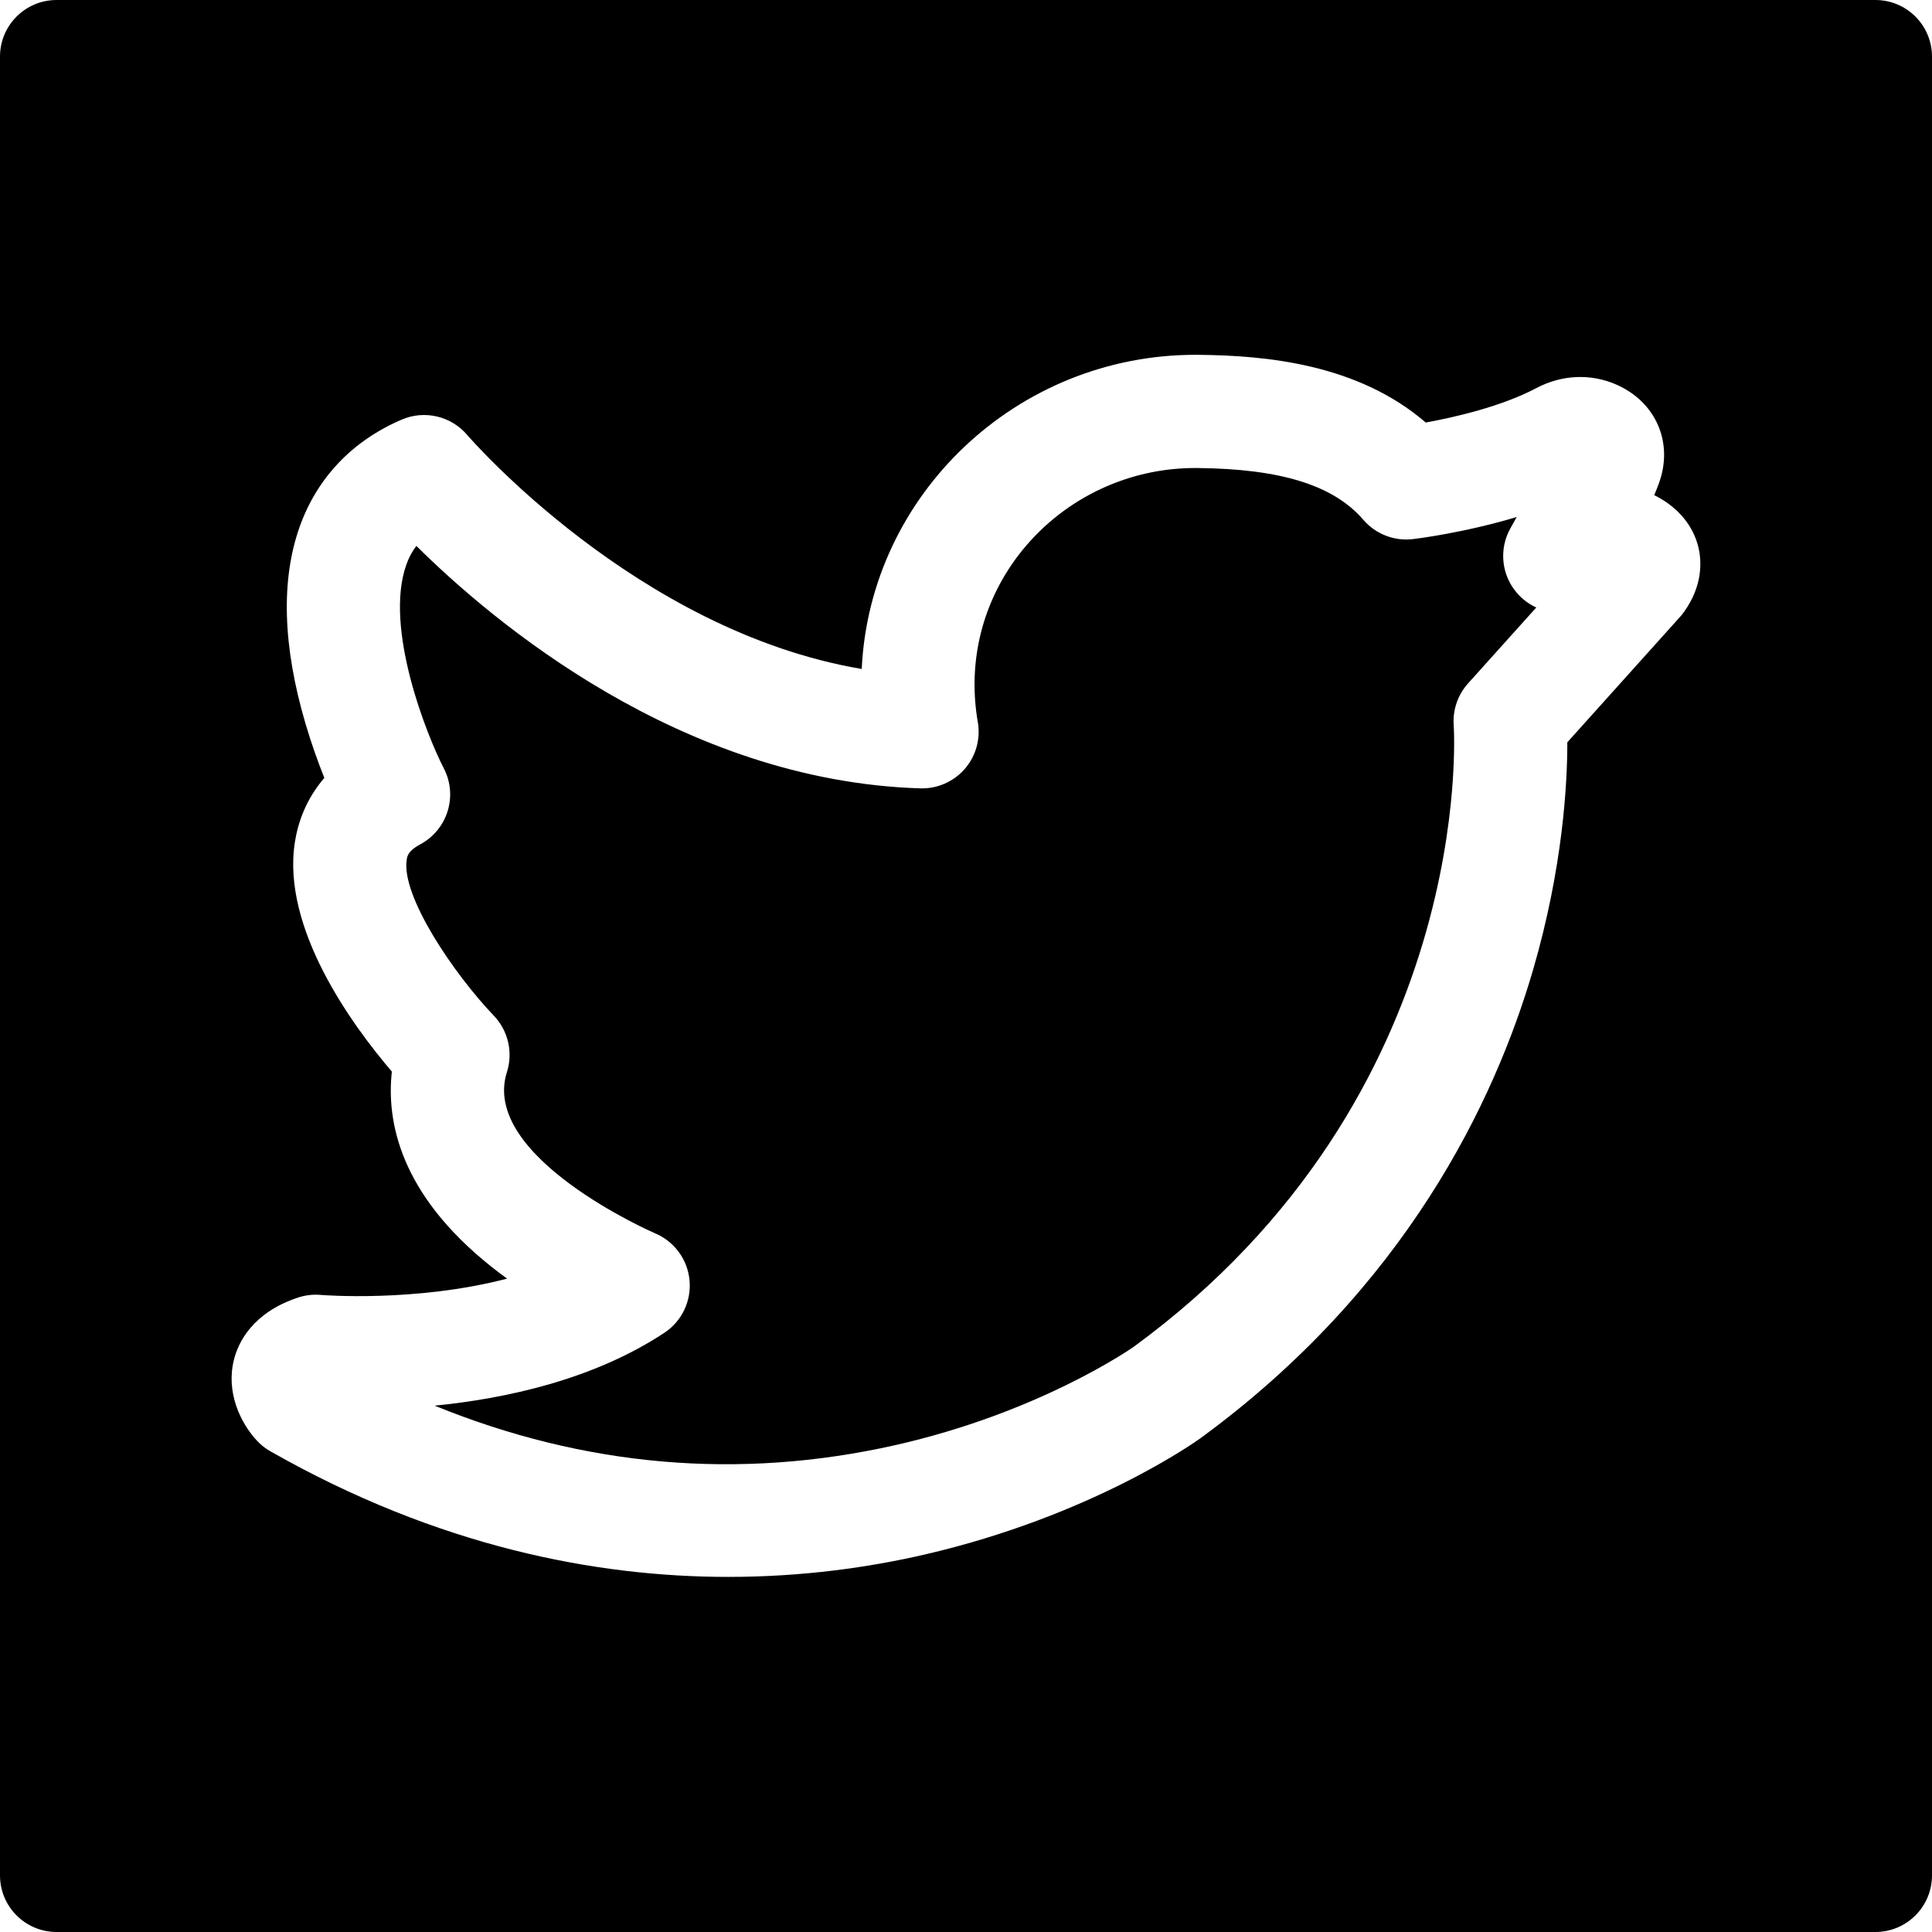 <svg id="Capa_1" enable-background="new 0 0 512 512" height="512" viewBox="0 0 512 512" width="512" xmlns="http://www.w3.org/2000/svg"><path d="m401.953 157.088c-4.1-4.799-4.757-11.653-1.643-17.144.497-.876 1.05-1.867 1.639-2.935-14.086 4.237-26.756 5.772-27.521 5.861-4.953.583-9.867-1.332-13.12-5.108-7.892-9.163-21.867-13.525-43.982-13.73-.186-.002-.372-.003-.558-.003-31.781 0-57.966 25.18-58.492 56.382-.062 3.666.225 7.347.853 10.938.776 4.443-.488 9-3.443 12.408s-7.309 5.309-11.795 5.166c-63.511-1.958-113.531-44.393-133.554-64.256-1.098 1.439-1.967 3.069-2.631 4.918-6.025 16.769 5.432 45.366 9.921 54.061 3.758 7.28.979 16.23-6.242 20.101-3.227 1.73-3.45 3.126-3.597 4.05-1.534 9.62 12.427 30.216 23.095 41.386 3.791 3.969 5.124 9.705 3.456 14.934-7.158 22.429 38.7 42.492 39.167 42.685 5.133 2.118 8.689 6.903 9.222 12.431.533 5.527-2.018 10.902-6.651 13.962-18.926 12.5-42.247 17.476-60.901 19.319 39.832 16.217 80.712 19.756 121.91 10.499 37.967-8.532 62.336-25.381 63.378-26.111 91.093-66.647 84.858-163.657 84.785-164.629-.31-4.083 1.064-8.114 3.8-11.16l18.082-20.122c-1.952-.889-3.726-2.203-5.178-3.903z"/><path d="m497 0h-482c-8.284 0-15 6.716-15 15v482c0 8.284 6.716 15 15 15h482c8.284 0 15-6.716 15-15v-482c0-8.284-6.716-15-15-15zm-50.715 162.164c-.32.446-.664.874-1.03 1.282l-29.898 33.271c.01 10.692-1.128 33.136-9.126 60.469-10.115 34.566-33.617 84.135-88.143 123.991-1.233.89-28.891 20.587-73.026 30.786-14.672 3.391-32.274 5.933-52.047 5.933-35.005.001-76.83-7.962-121.357-33.282-1.331-.757-2.538-1.714-3.58-2.836-4.384-4.725-8.277-12.868-6.055-21.551 1.12-4.375 4.807-12.316 16.914-16.349 1.955-.651 4.023-.892 6.075-.709.32.027 25.023 2.029 49.369-4.318-1.404-1.019-2.81-2.084-4.203-3.193-24.126-19.212-27.803-38.435-26.332-51.68-10.373-12.134-29.319-37.926-25.69-60.862.79-4.991 2.847-11.225 7.797-16.967-1.615-4.045-3.398-8.961-4.995-14.385-6.062-20.592-6.561-38.196-1.485-52.324 4.637-12.904 13.976-22.672 27.008-28.249 6.055-2.589 13.091-.93 17.348 4.097.468.549 44.874 51.91 104.536 61.997 2.184-46.301 41.222-83.255 88.402-83.255.28 0 .556.001.837.004 17.636.164 42.149 2.335 60.237 17.944 7.646-1.4 20.097-4.246 29.323-9.134 6.767-3.584 14.537-3.899 21.32-.866 10.379 4.638 14.991 15.297 11.212 25.919-.365 1.025-.808 2.146-1.308 3.33.249.122.496.248.741.378 5.759 3.056 9.663 7.865 10.995 13.542.767 3.286 1.292 9.865-3.839 17.017z"/></svg>